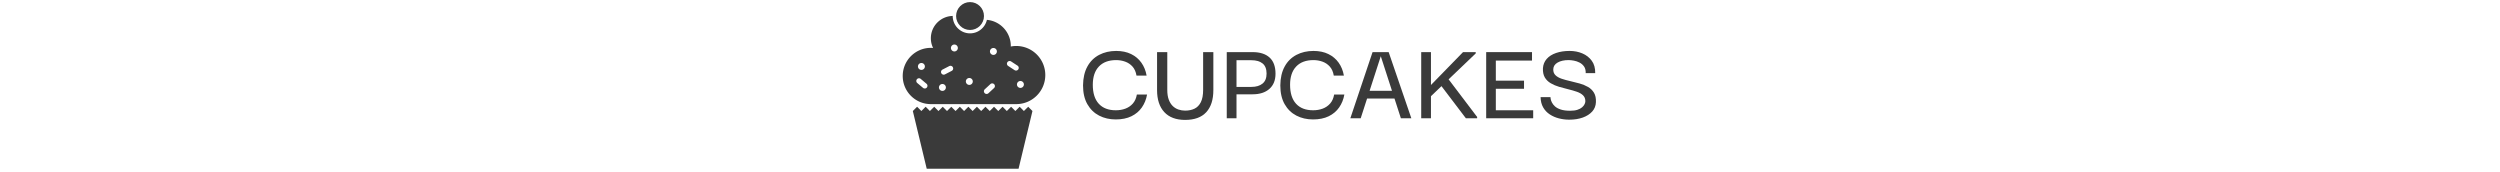 <svg xmlns="http://www.w3.org/2000/svg" version="1.1" xmlns:xlink="http://www.w3.org/1999/xlink" width="2000" height="138" viewBox="0 0 2000 138"><svg xml:space="preserve" width="2000" height="138" data-version="2" data-id="lg_CxUN9vtUPCpeg4Dm2J" viewBox="0 0 567 138" x="0" y="0"><rect width="100%" height="100%" fill="transparent"></rect><path fill="#3a3a3a" d="M176.069 95.55q-7.34 0-13.26-3.05-5.92-3.06-9.4-9.12-3.48-6.06-3.48-15.09.1-8.93 3.48-15.08 3.39-6.16 9.4-9.31 6.02-3.15 13.63-3.15 6.86 0 11.94 2.49 5.08 2.49 8.22 6.91 3.15 4.42 4.19 10.34h-8.09q-.75-4.51-3.19-7.24-2.45-2.72-5.88-3.94-3.43-1.23-7.19-1.23-8.93 0-13.82 5.13-4.88 5.12-4.88 14.61 0 9.97 4.79 15.19 4.79 5.21 13.63 5.21 4.14 0 7.66-1.31 3.53-1.32 5.97-4.09 2.44-2.78 3.2-7.19h8.17q-1.03 5.82-4.18 10.34-3.15 4.51-8.37 7.05-5.21 2.53-12.54 2.53"></path><rect width="51.23" height="54.8" x="-25.61" y="-27.4" fill="none" rx="0" ry="0" transform="translate(176.04 68.65)"></rect><path fill="#3a3a3a" d="M231.619 95.93q-10.9 0-16.69-6.25-5.78-6.25-5.78-17.63V41.69h8.18v30.27q0 4.61 1.18 7.76 1.17 3.14 3.15 5.07 1.97 1.93 4.55 2.82 2.59.89 5.41.89 4.23 0 7.47-1.55 3.25-1.55 5.08-5.21 1.83-3.67 1.83-9.78V41.69h8.18v30.36q0 11.57-5.69 17.72-5.68 6.16-16.87 6.16"></path><rect width="45.03" height="54.24" x="-22.52" y="-27.12" fill="none" rx="0" ry="0" transform="translate(232.16 69.31)"></rect><path fill="#3a3a3a" d="M272.699 94.61h-7.8V41.69h7.8Zm-1.13-52.92h14.01q8.83 0 13.58 4.33 4.75 4.32 4.75 12.97 0 7.8-4.89 12.12-4.89 4.33-13.44 4.33h-14.01v-5.92h13.07q5.64 0 8.88-2.64 3.24-2.63 3.24-7.99 0-5.54-3.19-8.13-3.2-2.58-8.93-2.58h-13.07Z"></path><rect width="39.01" height="52.92" x="-19.5" y="-26.46" fill="none" rx="0" ry="0" transform="translate(284.9 68.65)"></rect><path fill="#3a3a3a" d="M333.889 95.55q-7.33 0-13.25-3.05-5.92-3.06-9.4-9.12-3.48-6.06-3.48-15.09.09-8.93 3.48-15.08 3.38-6.16 9.4-9.31 6.01-3.15 13.63-3.15 6.86 0 11.94 2.49 5.07 2.49 8.22 6.91 3.15 4.42 4.18 10.34h-8.08q-.75-4.51-3.2-7.24-2.44-2.72-5.87-3.94-3.43-1.23-7.19-1.23-8.93 0-13.82 5.13-4.89 5.12-4.89 14.61 0 9.97 4.8 15.19 4.79 5.21 13.63 5.21 4.13 0 7.66-1.31 3.52-1.32 5.97-4.09 2.44-2.78 3.19-7.19h8.18q-1.03 5.82-4.18 10.34-3.15 4.51-8.37 7.05-5.22 2.53-12.55 2.53"></path><rect width="51.23" height="54.8" x="-25.61" y="-27.4" fill="none" rx="0" ry="0" transform="translate(333.87 68.65)"></rect><path fill="#3a3a3a" d="m363.779 94.61 17.77-52.92h12.88l18.14 52.92h-8.37l-16.07-49.63-16.07 49.63Zm10.81-15.79.29-6.2h26.32l.37 6.2Z"></path><rect width="48.79" height="52.92" x="-24.39" y="-26.46" fill="none" rx="0" ry="0" transform="translate(388.67 68.65)"></rect><path fill="#3a3a3a" d="M427.889 77.32v-8.93l26.04-26.7h10.15v1.04Zm-7.42 17.29V41.69h7.8v52.92Zm35.72 0-21.06-27.73 5.64-5.54 24.44 32.24v1.03Z"></path><rect width="44.74" height="52.92" x="-22.37" y="-26.46" fill="none" rx="0" ry="0" transform="translate(443.34 68.65)"></rect><path fill="#3a3a3a" d="M472.449 94.61V41.69h36.66v6.77h-28.95v16.07h22.56v6.49h-22.56v17.2h29.89v6.39Z"></path><rect width="37.6" height="52.92" x="-18.8" y="-26.46" fill="none" rx="0" ry="0" transform="translate(491.75 68.65)"></rect><path fill="#3a3a3a" d="M538.999 95.74q-4.32 0-8.37-1.03-4.04-1.04-7.33-3.2t-5.26-5.59q-1.98-3.43-2.07-8.23h7.9q0 .29.18 1.51.19 1.22.99 2.82.8 1.6 2.44 3.1 1.65 1.5 4.61 2.49 2.96.99 7.47.99 3.48 0 5.83-.75 2.35-.76 3.76-1.98 1.41-1.22 2.02-2.54.61-1.31.61-2.35 0-2.91-1.83-4.7-1.83-1.78-4.93-2.86-3.11-1.08-6.82-1.98-3.71-.89-7.38-1.97-3.66-1.08-6.72-2.87-3.05-1.78-4.75-4.65-1.69-2.87-1.5-7.38.28-4.32 3.01-7.43 2.72-3.1 7.47-4.74 4.75-1.65 10.86-1.65 5.54 0 10.2 1.98 4.65 1.97 7.52 5.87 2.86 3.9 2.77 9.92h-7.61q.09-3.29-1.32-5.31-1.41-2.02-3.62-3.15t-4.56-1.55q-2.35-.43-4.23-.43-5.26 0-8.69 1.93-3.43 1.93-3.53 5.41-.09 3 1.79 4.79 1.88 1.79 4.98 2.82 3.1 1.03 6.86 1.88 3.76.85 7.43 1.88 3.66 1.03 6.72 2.77 3.05 1.74 4.79 4.66 1.74 2.91 1.55 7.52-.18 4.41-3 7.52-2.82 3.1-7.52 4.79-4.7 1.69-10.72 1.69"></path><rect width="44.35" height="54.99" x="-22.18" y="-27.5" fill="none" rx="0" ry="0" transform="translate(538.64 68.75)"></rect><path fill="#3a3a3a" d="m106.054 85.4-3.427 3.414-3.414-3.413-3.413 3.413-3.427-3.413-3.413 3.413-3.414-3.413-3.427 3.413-3.413-3.413-3.414 3.413-3.427-3.413-3.413 3.413-3.427-3.413-3.413 3.413-3.414-3.413-3.427 3.413-3.413-3.413-3.414 3.413-3.427-3.413-3.413 3.413-3.427-3.413-3.413 3.413-3.414-3.413-3.427 3.413-3.413-3.413-3.414 3.413-3.427-3.413-3.413 3.413 11.12 46.189h73.47l11.121-46.189zM59.53 23.978c-6.152 0-11.155-5.005-11.155-11.157 0-6.151 5.003-11.157 11.155-11.157 6.154 0 11.154 5.004 11.154 11.157 0 6.152-5 11.157-11.154 11.157"></path><path fill="#3a3a3a" d="M96.481 36.786a23.254 23.254 0 0 0-4.37.425c.002-.142.023-.28.023-.425 0-10.958-8.396-19.945-19.106-20.904-1.403 6.171-6.905 10.804-13.495 10.804-7.643 0-13.862-6.22-13.862-13.865 0-.021.005-.044.005-.065-9.695.204-17.495 8.112-17.495 17.858 0 2.788.654 5.413 1.792 7.764a22.086 22.086 0 0 0-1.792-.09c-12.429 0-22.503 10.075-22.503 22.502s10.074 22.501 22.503 22.501h68.303c12.842 0 23.252-10.41 23.252-23.25-.001-12.844-10.413-23.255-23.255-23.255M20.63 50.388c1.53 0 2.772 1.24 2.772 2.77a2.77 2.77 0 0 1-5.54 0 2.77 2.77 0 0 1 2.768-2.77m4.338 19.645a2.15 2.15 0 0 1-3.034.265l-4.62-3.878a2.156 2.156 0 0 1 2.774-3.302L24.703 67a2.147 2.147 0 0 1 .265 3.033m12.465 2.694a2.768 2.768 0 1 1 2.77-2.766 2.767 2.767 0 0 1-2.77 2.766m7.44-16.021-5.358 2.77a2.156 2.156 0 1 1-1.98-3.829l5.357-2.77a2.15 2.15 0 0 1 2.903.923 2.152 2.152 0 0 1-.923 2.906m2.134-15.549a2.768 2.768 0 1 1 .003-5.536 2.768 2.768 0 0 1-.003 5.536m12.027 26.772a2.77 2.77 0 1 1 .004-5.538 2.77 2.77 0 0 1-.004 5.538m19.698 2.519-4.428 4.093a2.155 2.155 0 1 1-2.923-3.164l4.429-4.095a2.15 2.15 0 0 1 3.042.119 2.157 2.157 0 0 1-.12 3.047m-.496-26.522a2.772 2.772 0 0 1-2.77-2.769 2.77 2.77 0 1 1 2.77 2.77m16.892 12.162-5.047-3.297a2.155 2.155 0 1 1 2.355-3.608l5.048 3.299a2.154 2.154 0 1 1-2.356 3.606M99.84 70.33a2.77 2.77 0 0 1 0-5.54 2.77 2.77 0 0 1 0 5.54"></path></svg></svg>